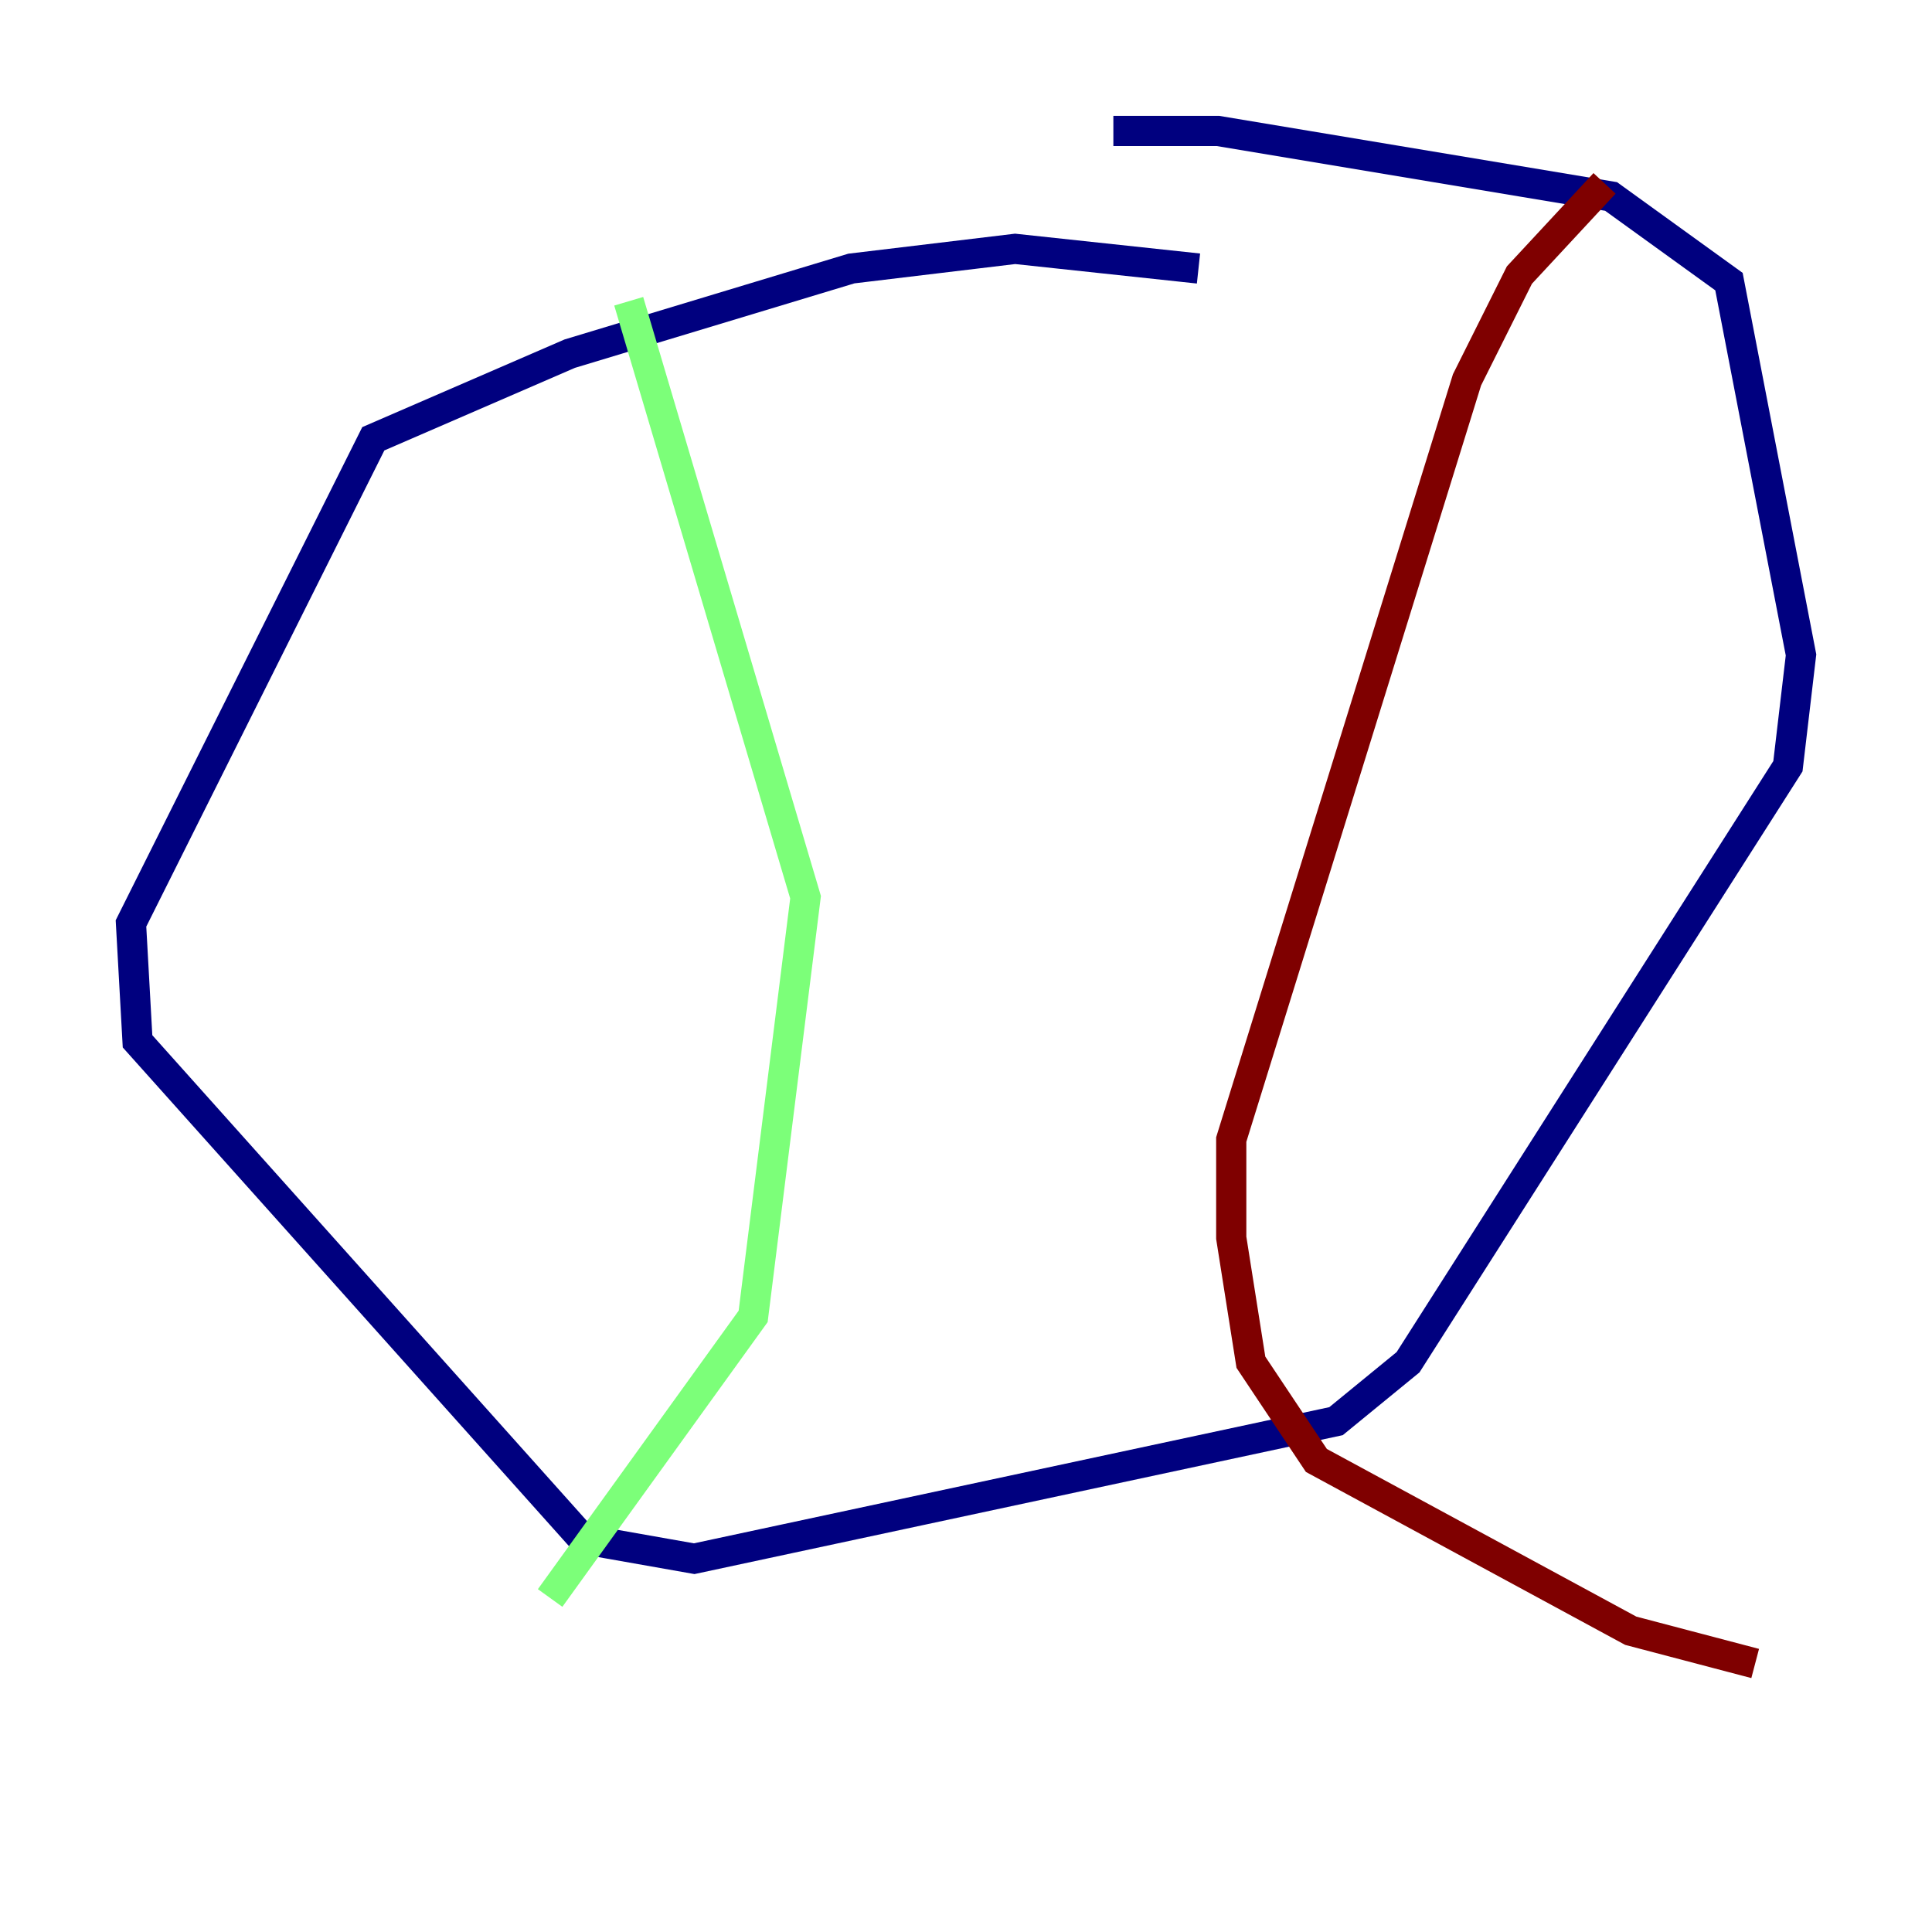 <?xml version="1.0" encoding="utf-8" ?>
<svg baseProfile="tiny" height="128" version="1.2" viewBox="0,0,128,128" width="128" xmlns="http://www.w3.org/2000/svg" xmlns:ev="http://www.w3.org/2001/xml-events" xmlns:xlink="http://www.w3.org/1999/xlink"><defs /><polyline fill="none" points="79.403,17.79 67.254,16.488 56.407,17.79 37.749,23.43 24.732,29.071 8.678,61.18 9.112,68.99 38.617,101.966 45.993,103.268 88.515,94.156 93.288,90.251 118.454,50.766 119.322,43.39 114.549,18.658 106.739,13.017 80.705,8.678 73.763,8.678" stroke="#00007f" stroke-width="2" /><polyline fill="none" points="41.654,19.959 53.37,59.444 49.898,87.214 36.447,105.871" stroke="#7cff79" stroke-width="2" /><polyline fill="none" points="106.305,12.149 100.664,18.224 97.193,25.166 81.573,75.498 81.573,82.007 82.875,90.251 87.214,96.759 108.041,108.041 116.285,110.21" stroke="#7f0000" stroke-width="2" /></svg>